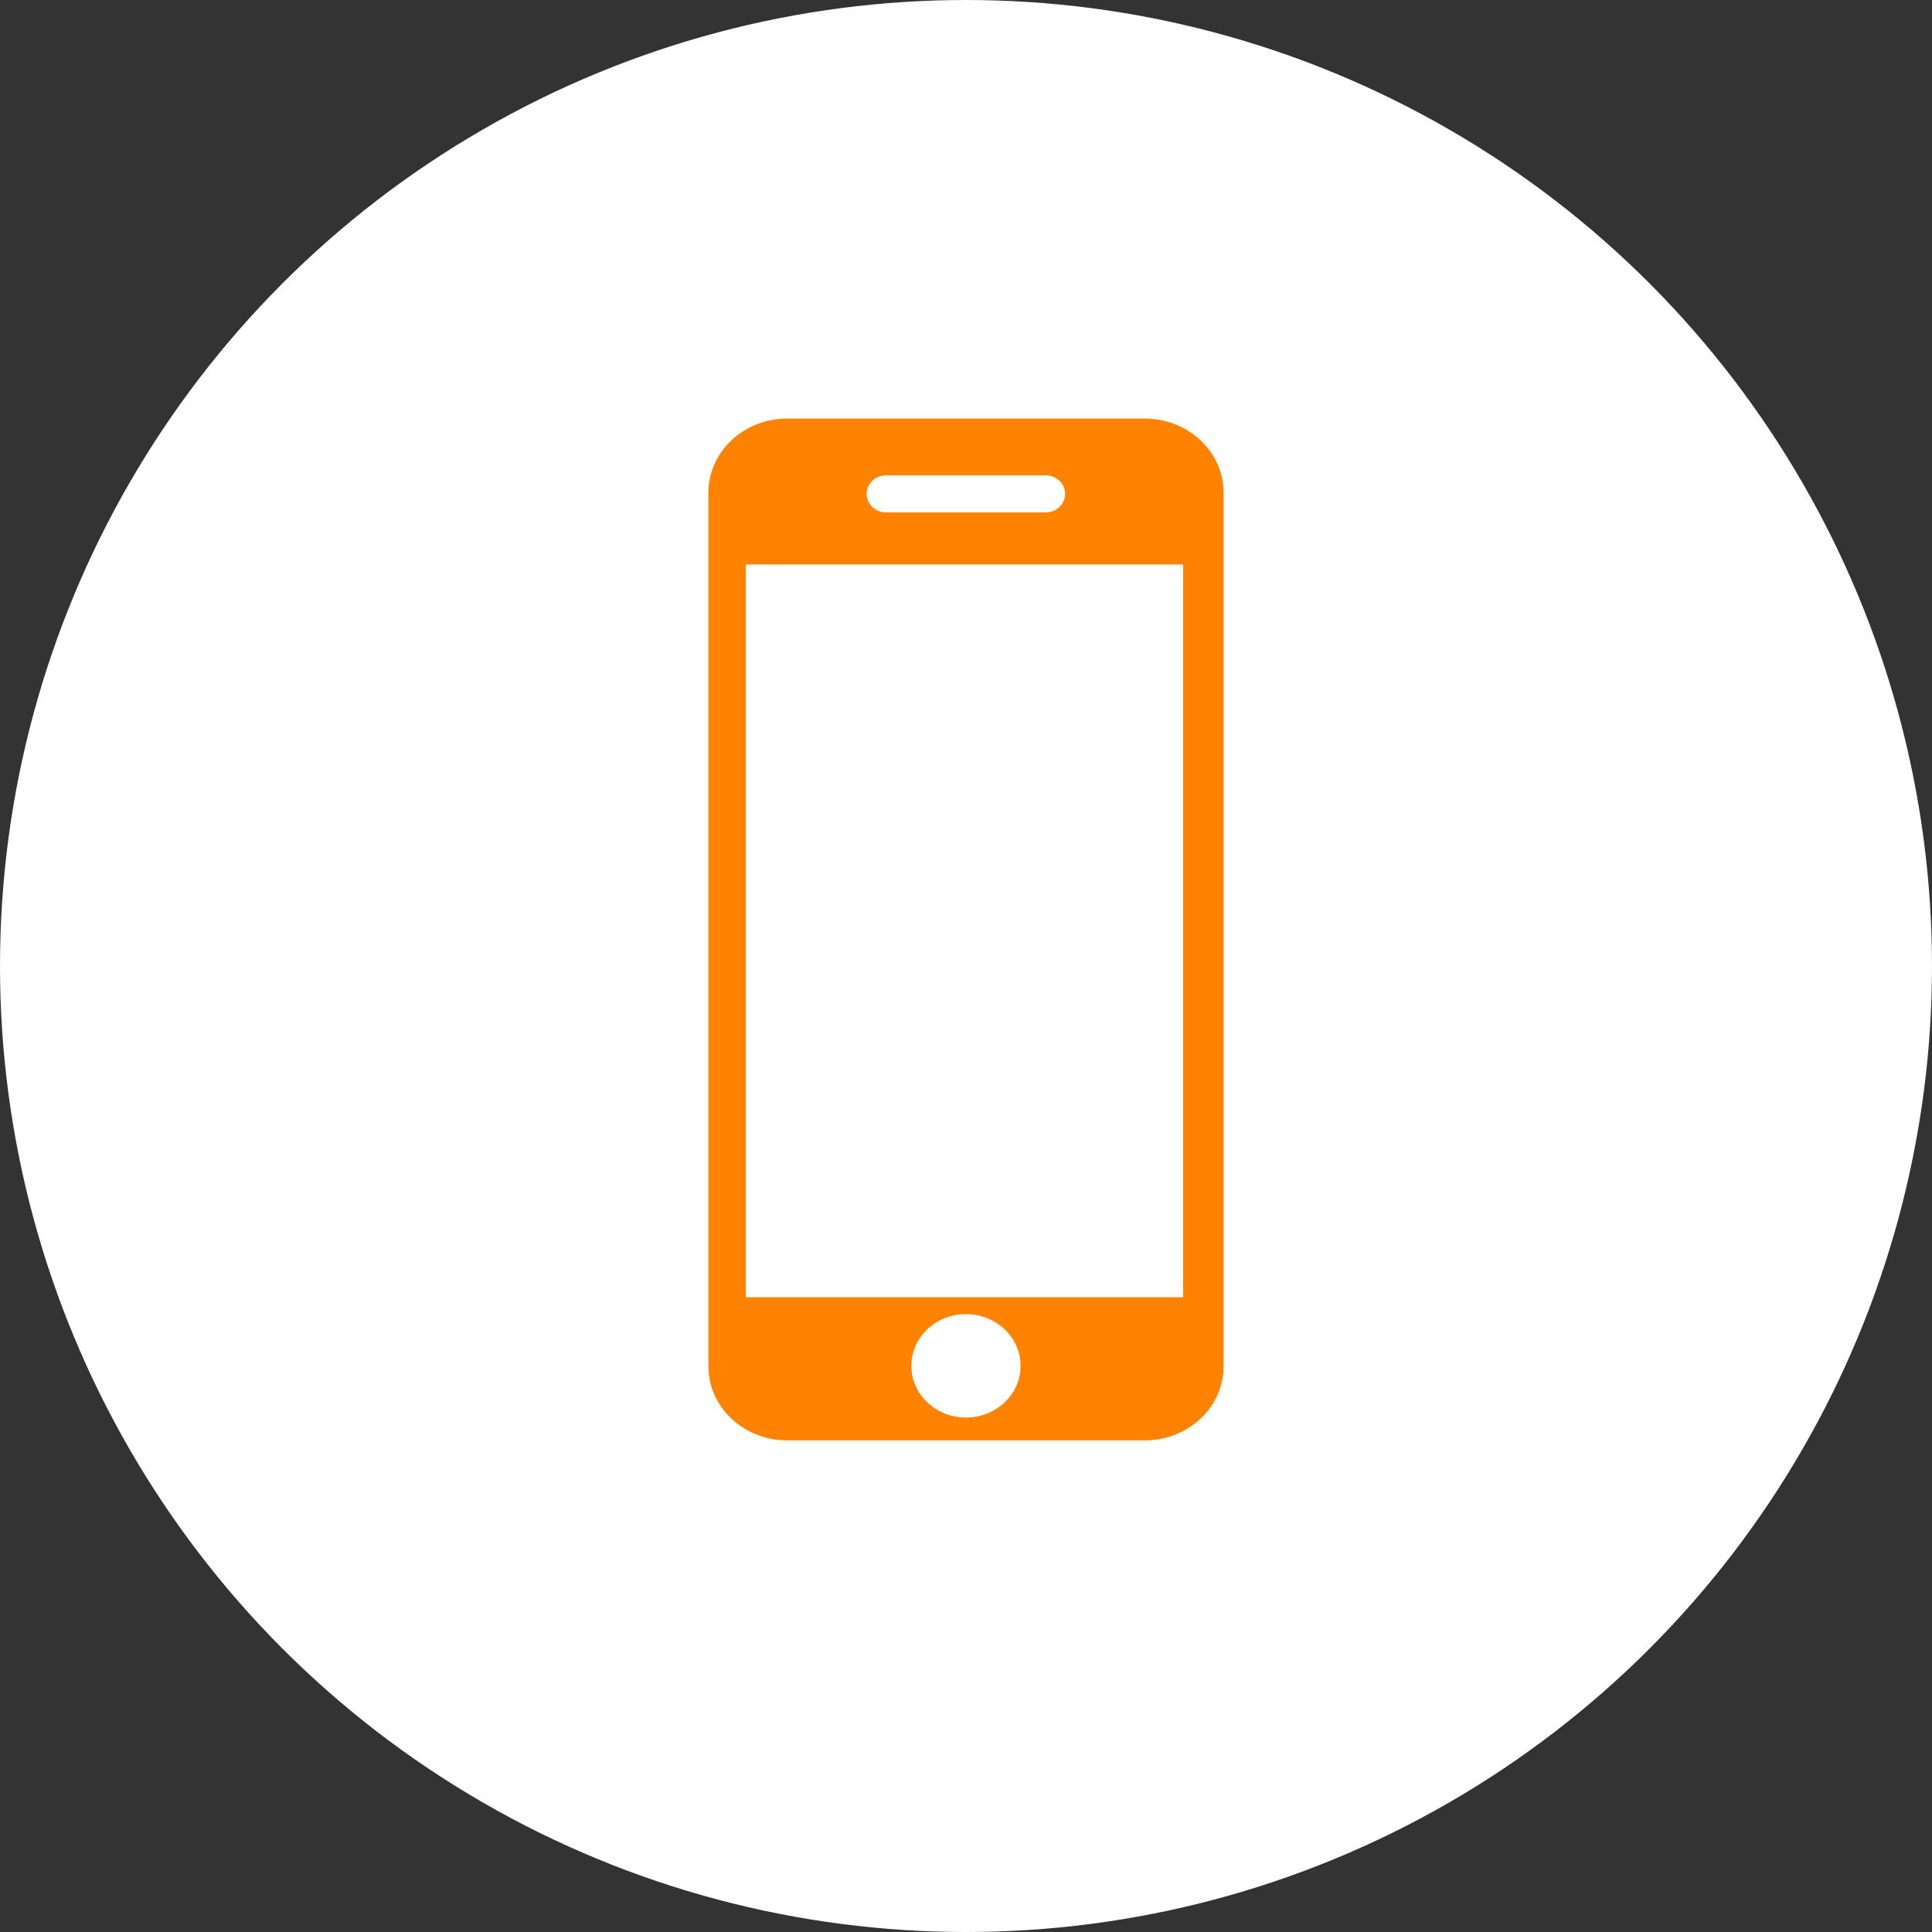 <?xml version="1.0" encoding="UTF-8"?>
<svg width="60px" height="60px" viewBox="0 0 60 60" version="1.1" xmlns="http://www.w3.org/2000/svg" xmlns:xlink="http://www.w3.org/1999/xlink">
    <rect x="0" y="0" width="60" height="60" fill="#333333" stroke="none"/>
    <!-- Generator: Sketch 55.1 (78136) - https://sketchapp.com -->
    <title>insta copy</title>
    <desc>Created with Sketch.</desc>
    <g id="Page-1" stroke="none" stroke-width="1" fill="none" fill-rule="evenodd">
        <g id="R1-V4-Desktop-Start-IV" transform="translate(-900, -5724)">
            <g id="footer" transform="translate(0, 5448)">
                <g id="insta-copy" transform="translate(900, 276)">
                    <circle id="Path" fill="#FFFFFFFFF" cx="30" cy="30" r="30"></circle>
                    <path d="M35.558,13 L24.441,13 C23.095,13 22,14.03 22,15.298 L22,42.434 C22,43.7 23.095,44.731 24.441,44.731 L35.559,44.731 C36.905,44.731 38,43.7 38,42.434 L38,15.298 C38,14.031 36.905,13 35.558,13 Z M27.515,14.763 L32.479,14.763 C32.81,14.763 33.079,15.021 33.079,15.337 C33.079,15.654 32.81,15.912 32.479,15.912 L27.515,15.912 C27.183,15.912 26.914,15.654 26.914,15.337 C26.914,15.021 27.183,14.763 27.515,14.763 Z M30,44.023 C29.064,44.023 28.303,43.302 28.303,42.417 C28.303,41.531 29.064,40.811 30,40.811 C30.935,40.811 31.696,41.531 31.696,42.417 C31.696,43.302 30.935,44.023 30,44.023 Z M36.743,40.287 L23.163,40.287 L23.163,17.53 L36.743,17.53 L36.743,40.287 L36.743,40.287 Z" id="Shape" fill="#FF8300" fill-rule="nonzero"></path>
                </g>
            </g>
        </g>
    </g>
</svg>